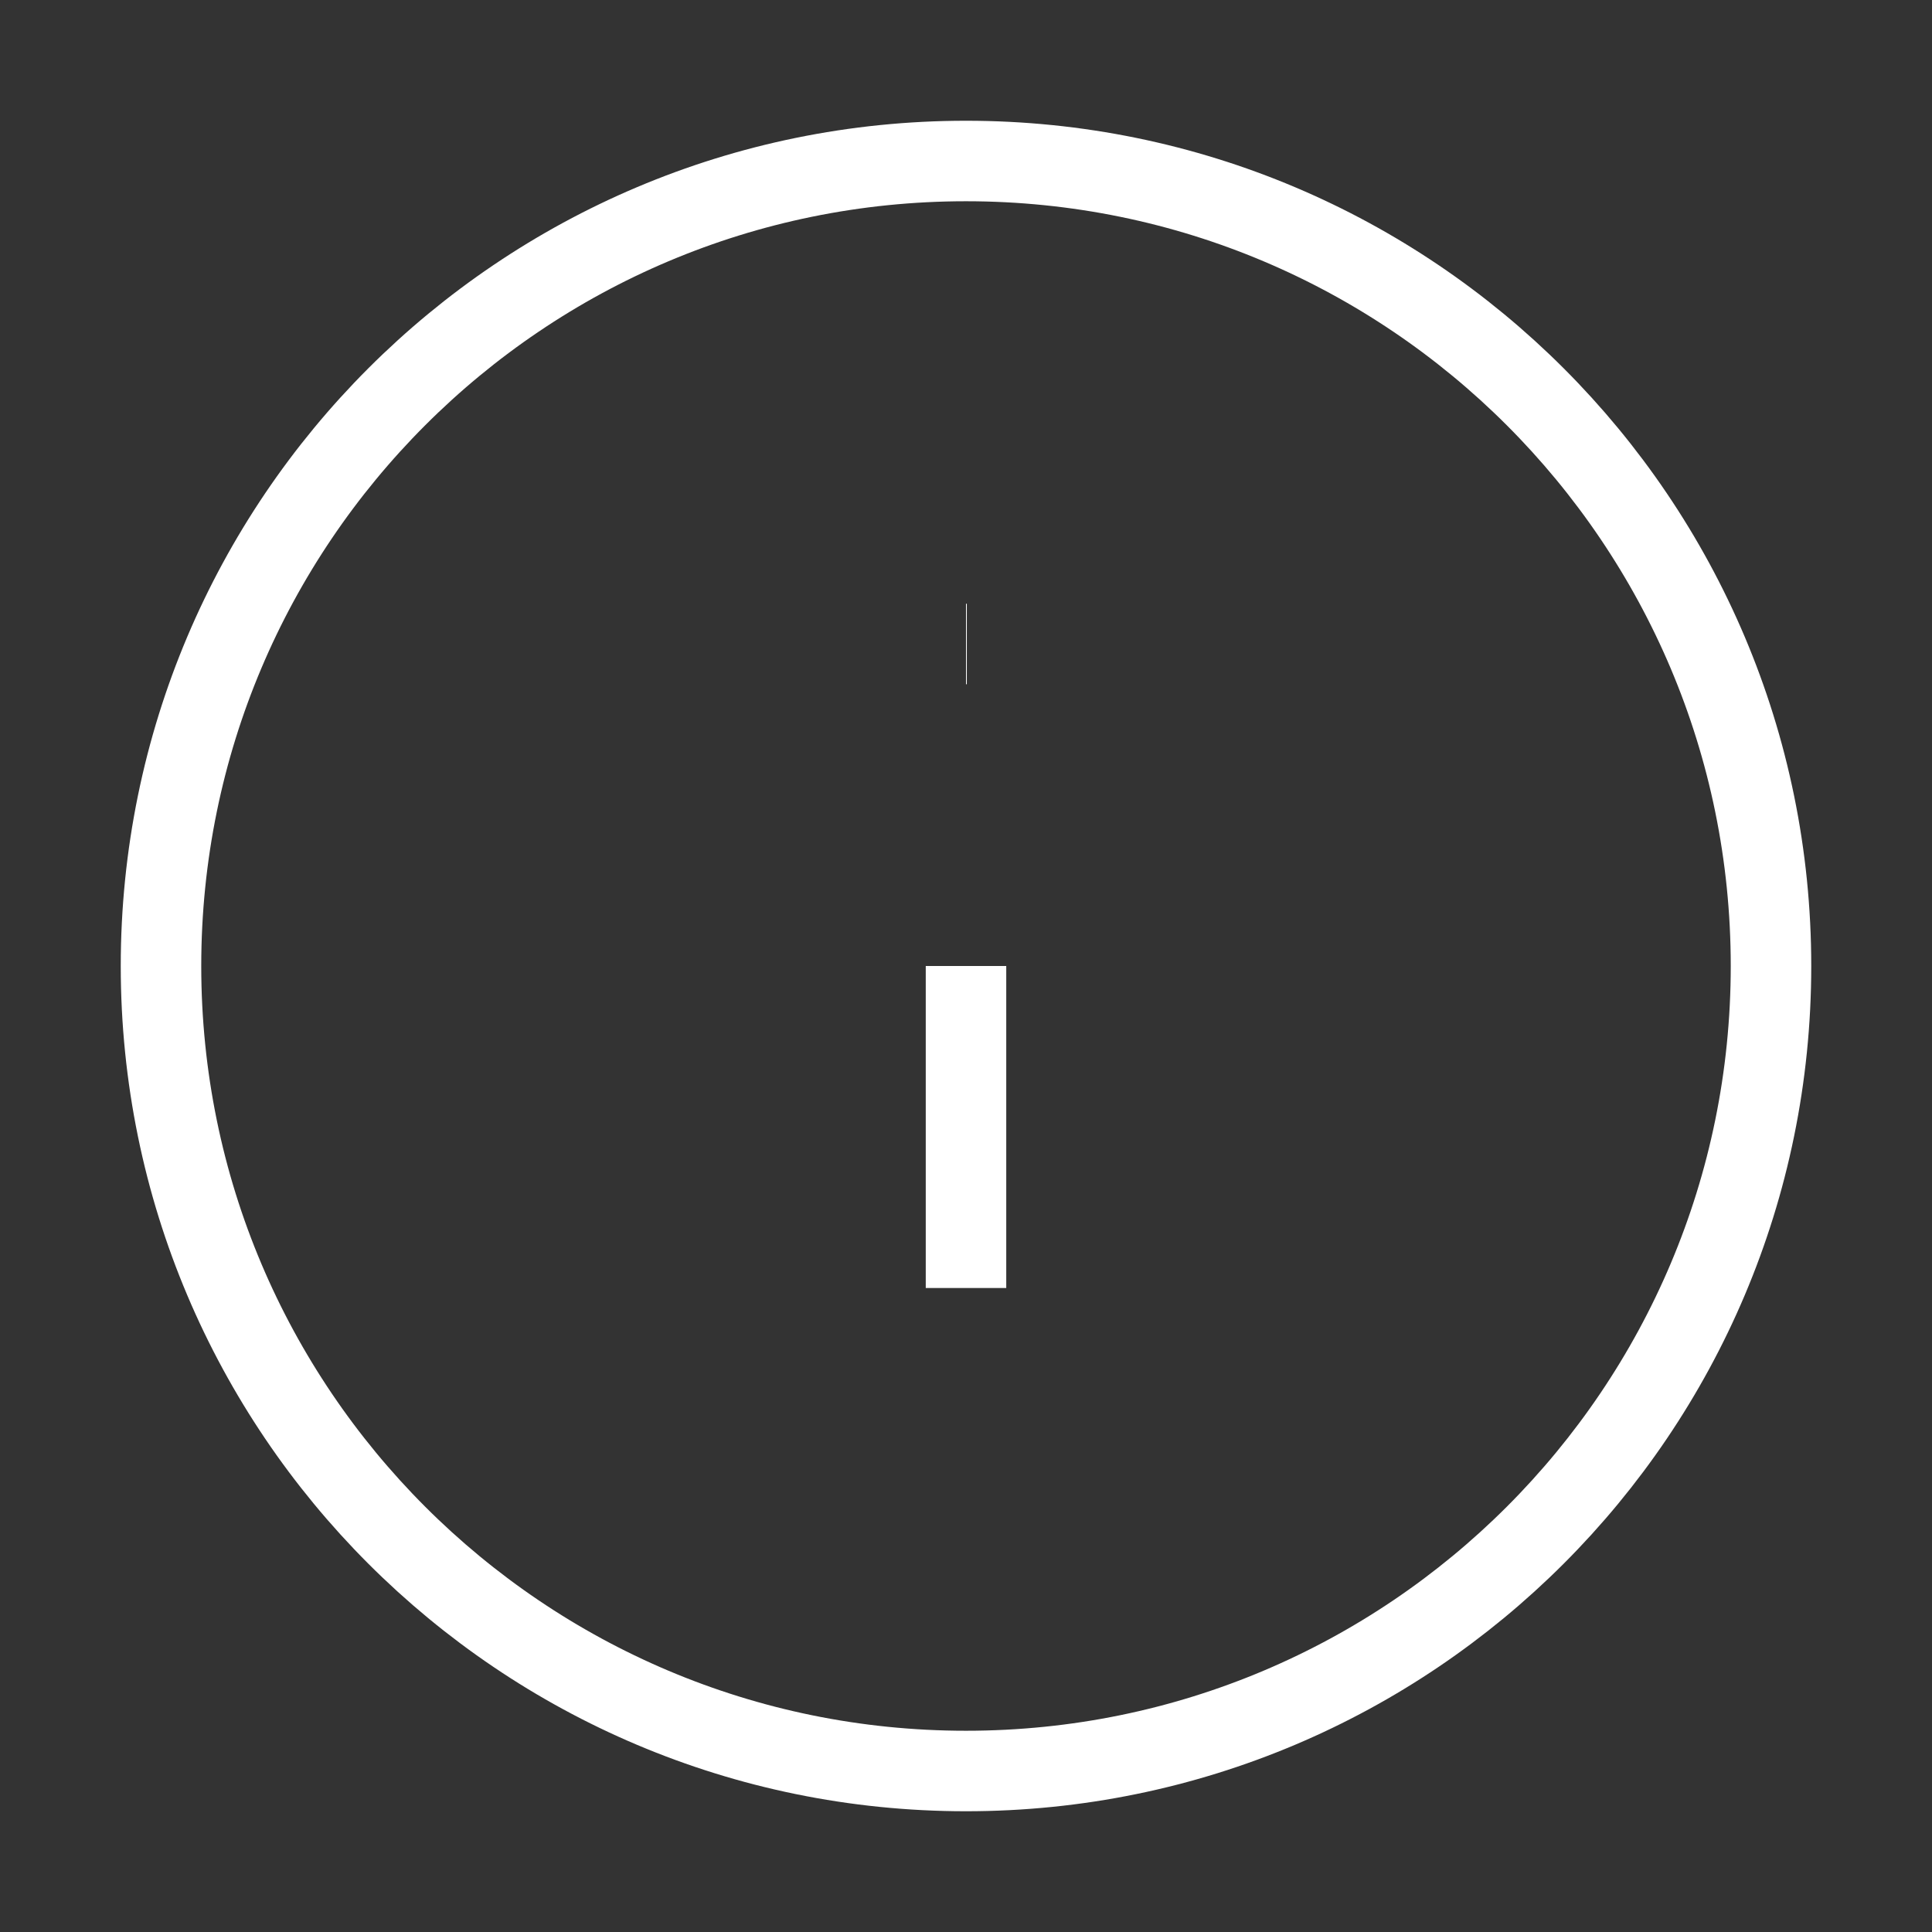 <svg
          width="24"
          height="24"
          viewBox="0 0 24 24"
          fill="none"
          xmlns="http://www.w3.org/2000/svg"
        >
          <rect x="0" y="0" width="24" height="24" fill="#333333" stroke="none"/>
          <path
            d="M12 22C17.523 22 22 17.523 22 12C22 6.477 17.523 2 12 2C6.477 2 2 6.477 2 12C2 17.523 6.477 22 12 22Z"
            stroke="white"
            strokeWidth="2"
            strokeLinecap="round"
            strokeLinejoin="round"
          />
          <path
            d="M12 16V12"
            stroke="white"
            strokeWidth="2"
            strokeLinecap="round"
            strokeLinejoin="round"
          />
          <path
            d="M12 8H12.01"
            stroke="white"
            strokeWidth="2"
            strokeLinecap="round"
            strokeLinejoin="round"
          />
        </svg>